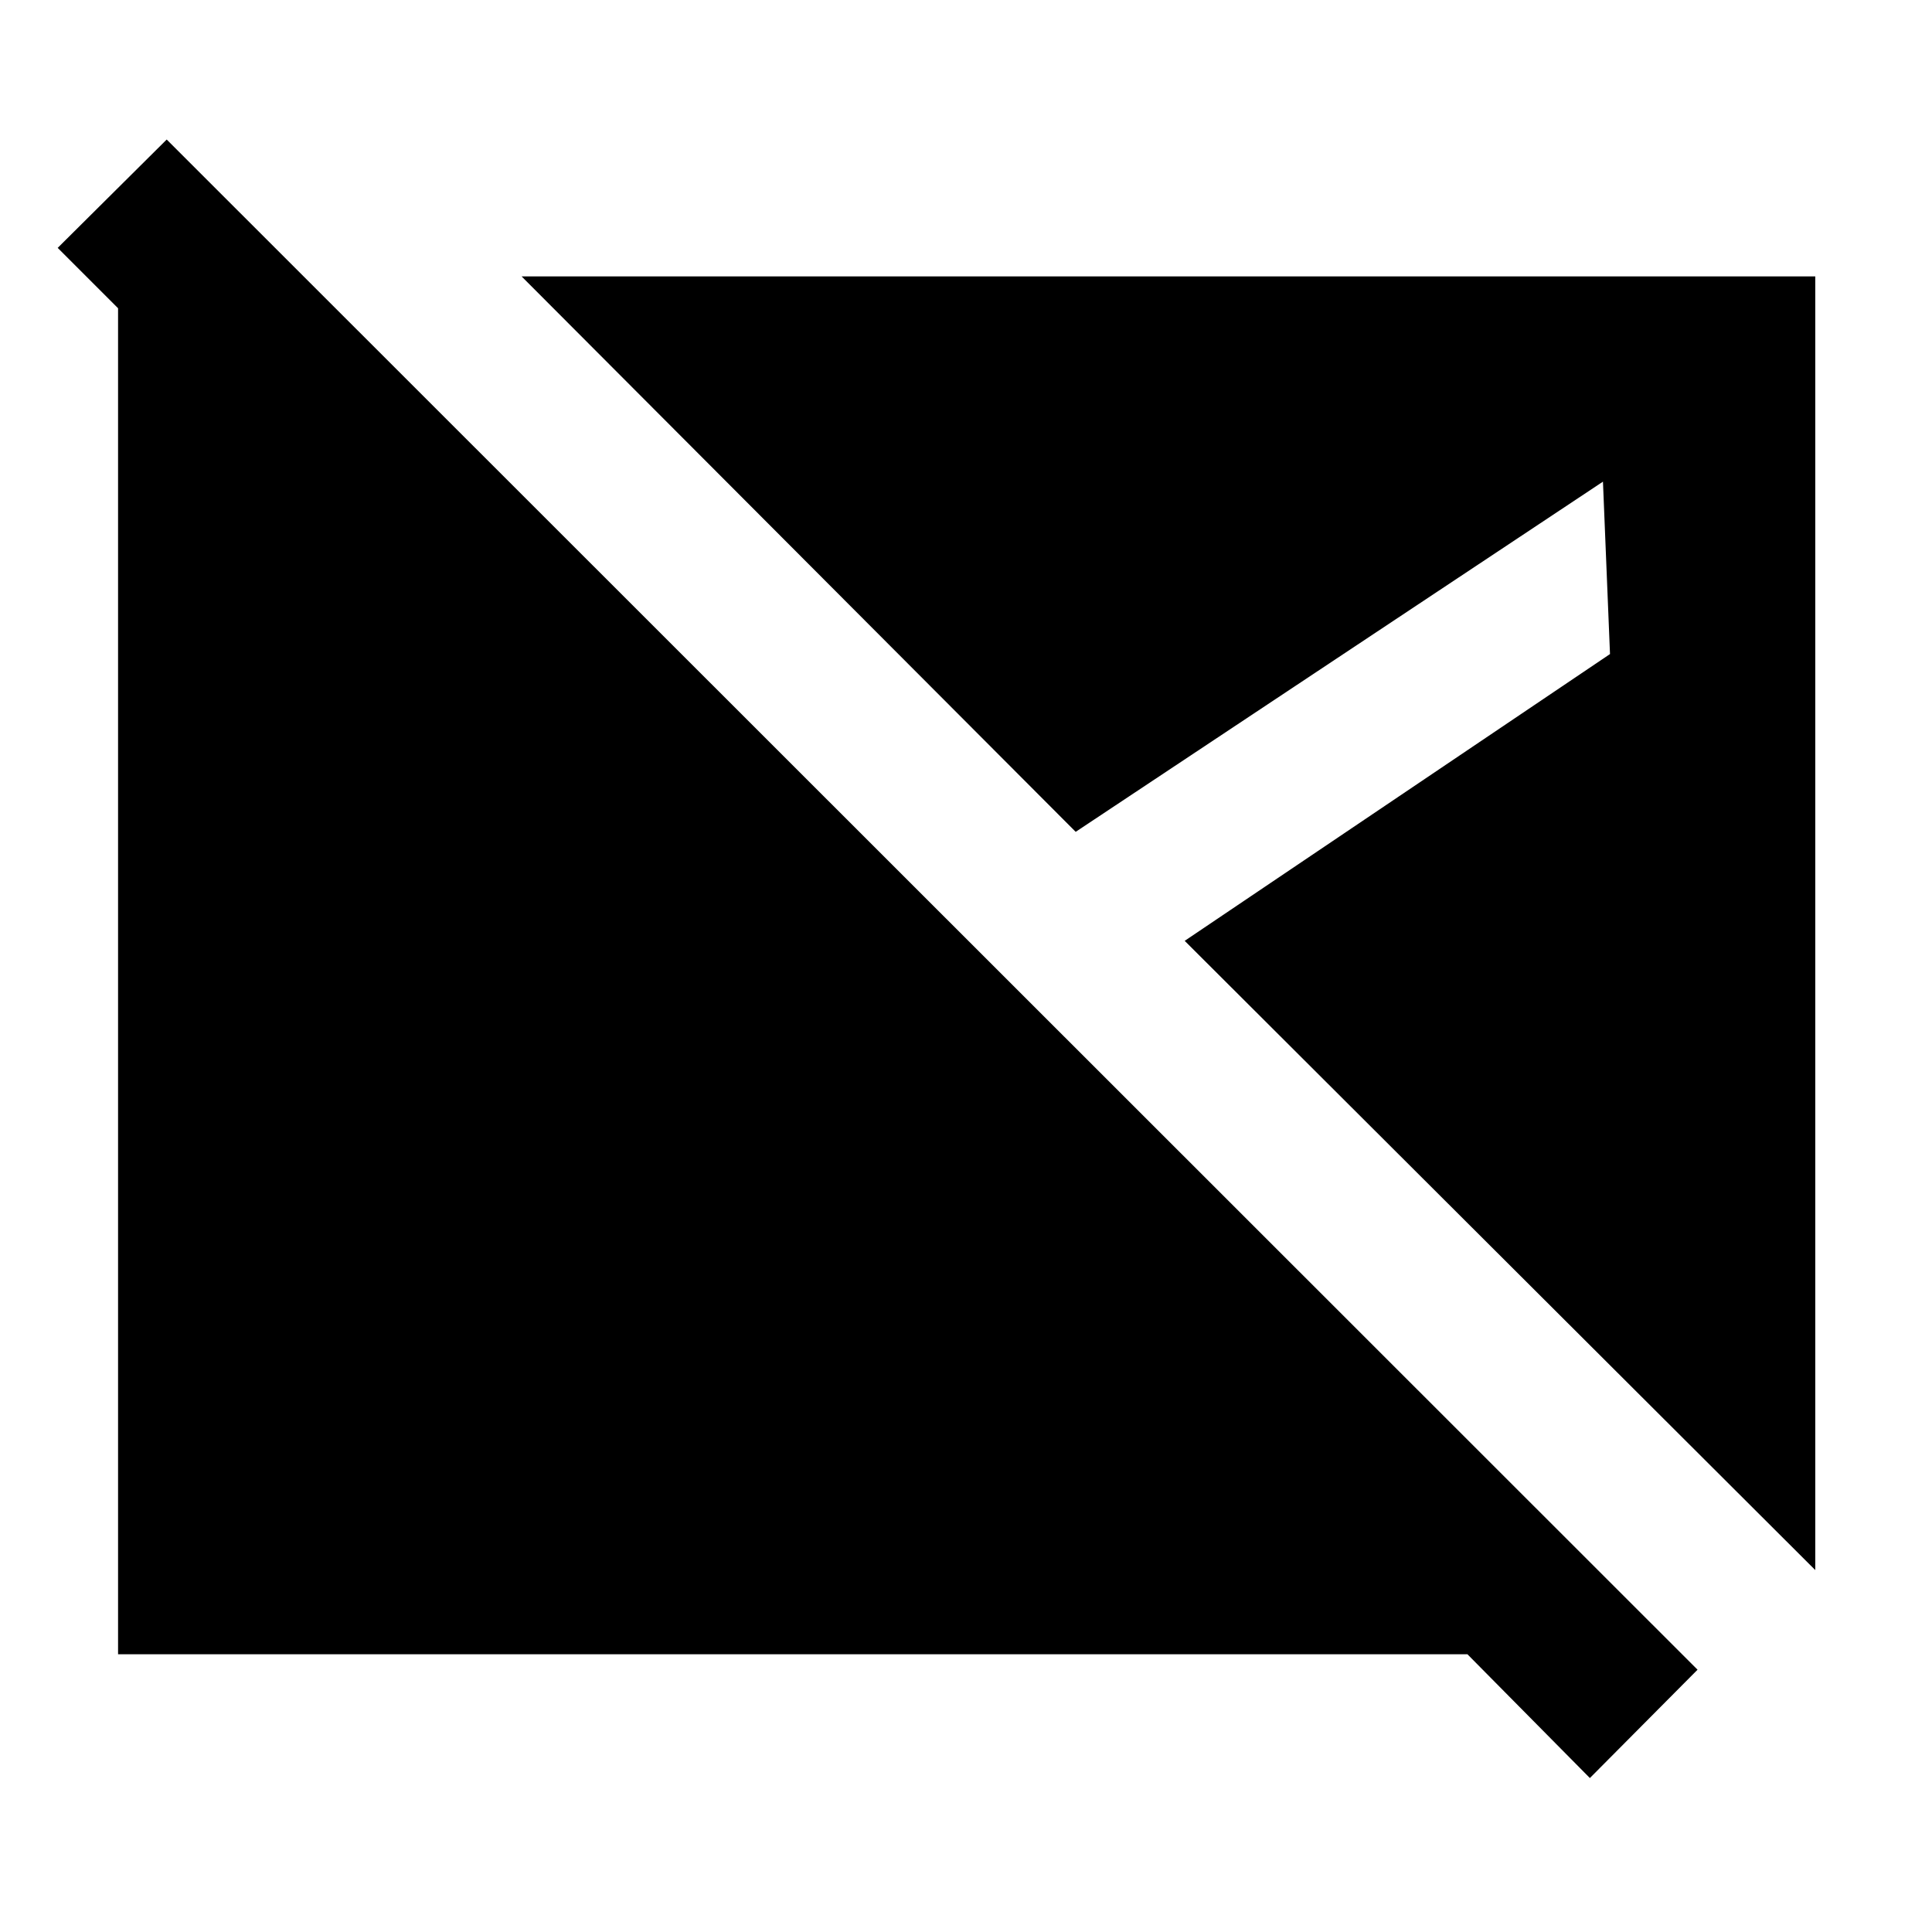 <svg xmlns="http://www.w3.org/2000/svg" height="40" viewBox="0 -960 960 960" width="40"><path d="M790-76.5 729.167-138h-670.5v-681.667h94.5l98.999 99H144.833L28.667-836.834l54.166-53.833L843.5-130.334 790-76.5Zm112-103.333L588.666-492.5 800-635.001l-3.5-85.666-262 174-275.334-276H902v642.834Z"/></svg>